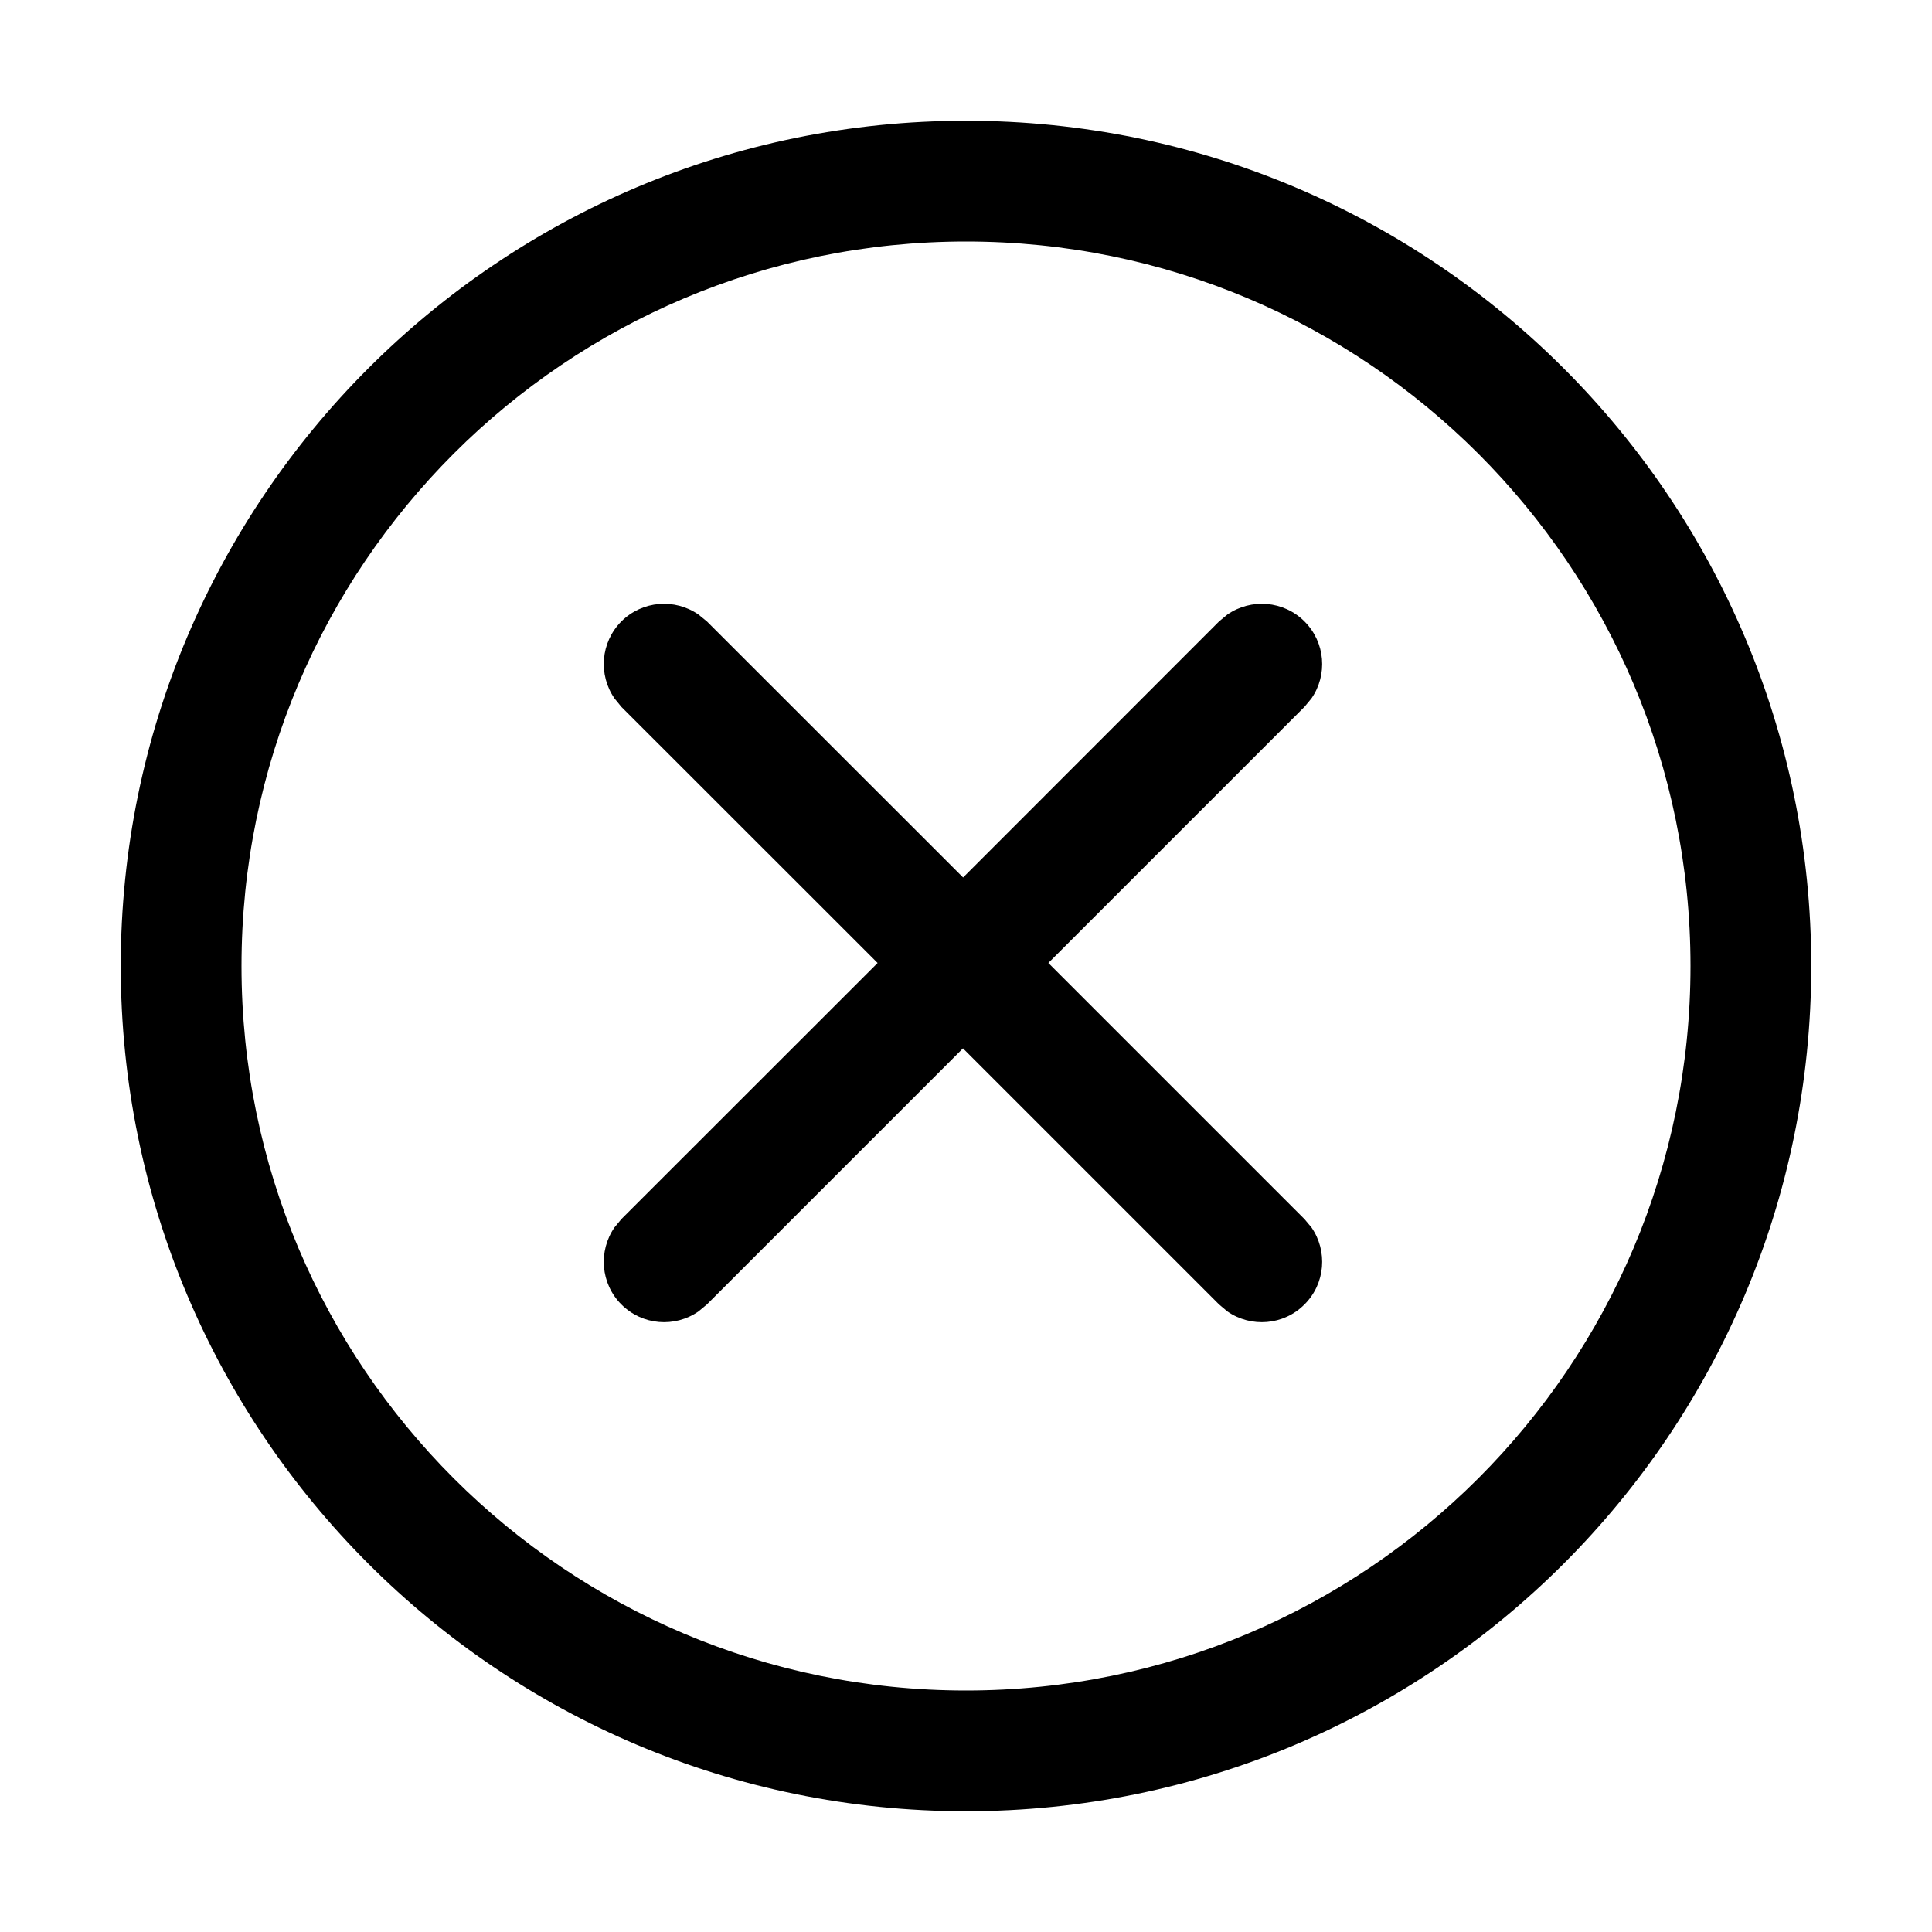 <svg width="16" height="16" viewBox="0 0 16 16"  xmlns="http://www.w3.org/2000/svg">
<path  d="M8 1C11.866 1 15 4.134 15 8C15 11.866 11.866 15 8 15C4.134 15 1 11.866 1 8C1 4.134 4.134 1 8 1ZM8 2C4.686 2 2 4.686 2 8C2 11.314 4.686 14 8 14C11.314 14 14 11.314 14 8C14 4.686 11.314 2 8 2ZM5.146 5.146C5.32 4.973 5.589 4.954 5.784 5.089L5.854 5.146L7.976 7.267L10.096 5.146L10.165 5.089C10.36 4.954 10.63 4.973 10.803 5.146C10.977 5.32 10.996 5.589 10.861 5.784L10.803 5.854L8.682 7.975L10.803 10.096L10.861 10.165C10.996 10.36 10.977 10.63 10.803 10.803C10.63 10.977 10.36 10.996 10.165 10.861L10.096 10.803L7.975 8.682L5.854 10.803L5.784 10.861C5.589 10.996 5.32 10.977 5.146 10.803C4.973 10.63 4.954 10.36 5.089 10.165L5.146 10.096L7.268 7.975L5.146 5.854L5.089 5.784C4.954 5.589 4.973 5.32 5.146 5.146Z" />
</svg>
